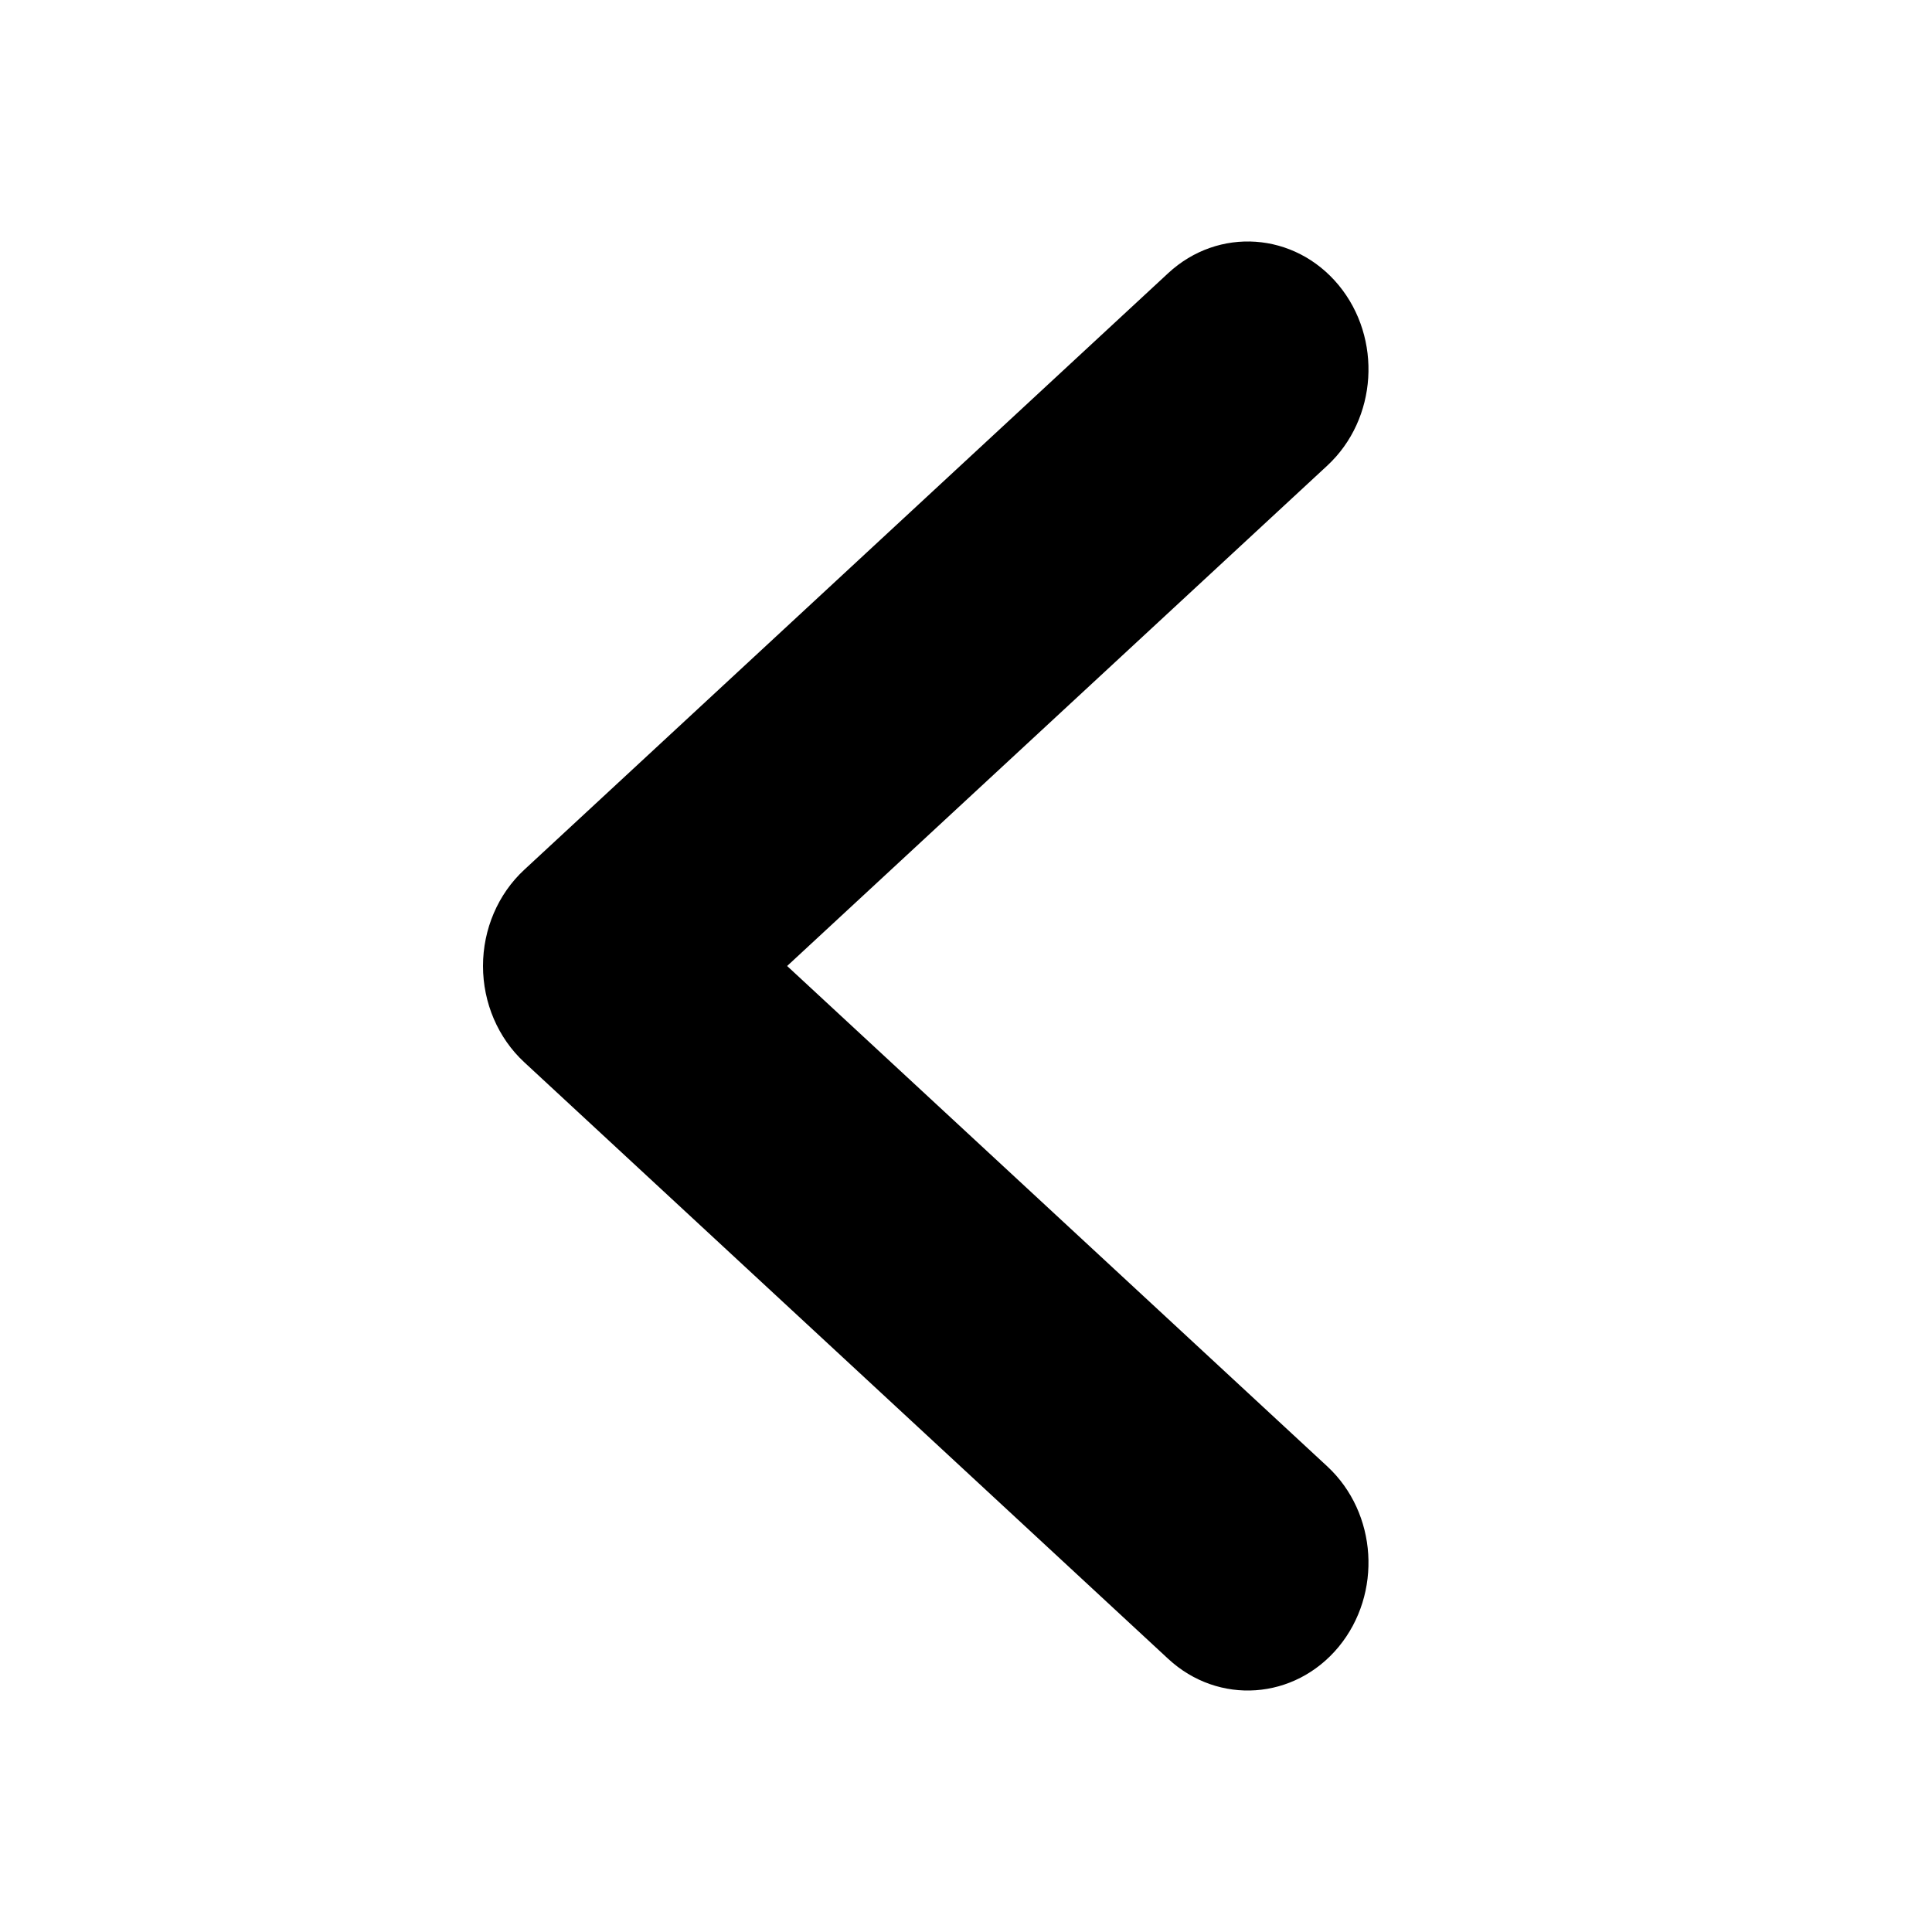 <svg width="24" height="24" viewBox="0 0 24 24" fill="none" xmlns="http://www.w3.org/2000/svg">
<path fill-rule="evenodd" clip-rule="evenodd" d="M16.488 5.784C17.111 5.206 17.174 4.203 16.629 3.542C16.083 2.882 15.136 2.815 14.512 3.393L6.512 10.805C6.187 11.106 6 11.542 6 12C6 12.458 6.187 12.894 6.512 13.195L14.512 20.607C15.136 21.185 16.083 21.118 16.629 20.458C17.174 19.797 17.111 18.794 16.488 18.216L9.778 12L16.488 5.784Z" fill="black"/>
</svg>
